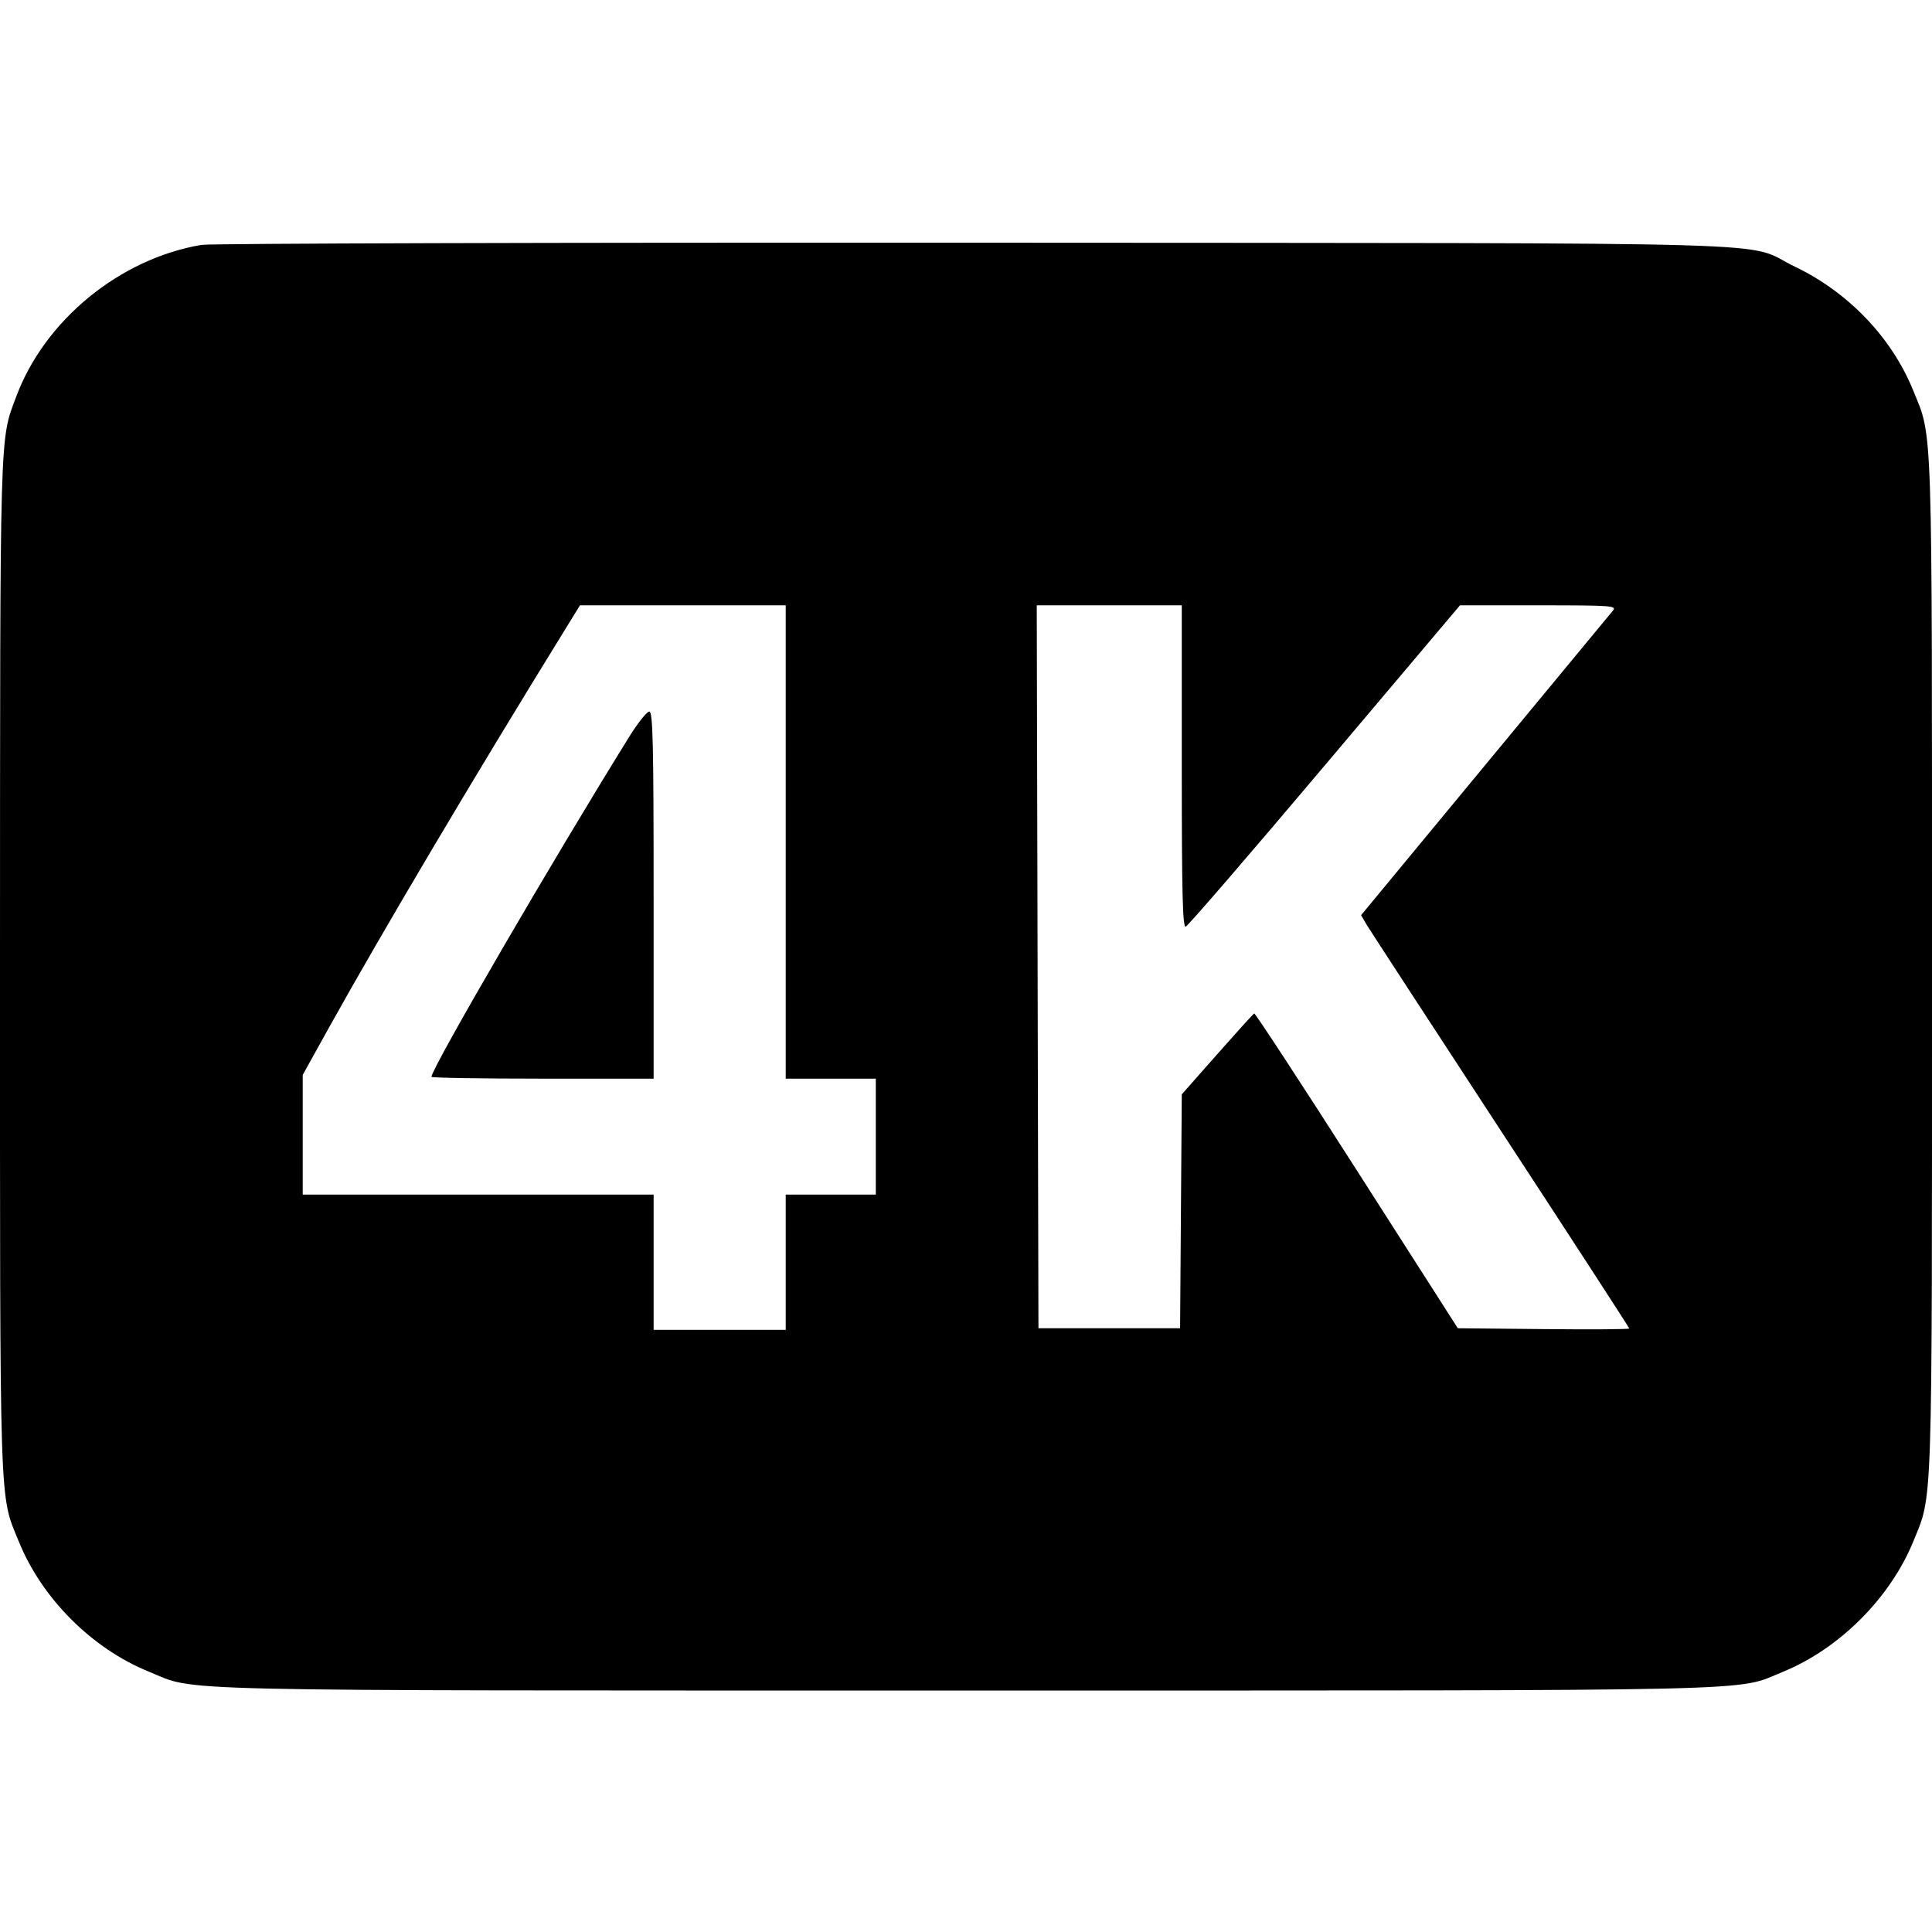<svg width="16" height="16" fill="currentColor" xmlns="http://www.w3.org/2000/svg"><path d="M1.669 2.028 C 0.992 2.142,0.371 2.651,0.135 3.283 C -0.004 3.654,0.001 3.489,0.000 7.994 C -0.000 12.586,-0.007 12.367,0.156 12.767 C 0.347 13.238,0.762 13.653,1.233 13.844 C 1.639 14.010,1.217 14.000,8.000 14.000 C 14.782 14.000,14.361 14.010,14.766 13.845 C 15.233 13.654,15.654 13.233,15.845 12.766 C 16.007 12.367,16.000 12.584,16.000 8.000 C 16.000 3.415,16.007 3.633,15.844 3.233 C 15.666 2.795,15.309 2.422,14.864 2.208 C 14.422 1.995,15.102 2.015,8.080 2.010 C 4.626 2.008,1.741 2.016,1.669 2.028 M6.507 6.973 L 6.507 8.933 6.880 8.933 L 7.253 8.933 7.253 9.413 L 7.253 9.893 6.880 9.893 L 6.507 9.893 6.507 10.453 L 6.507 11.013 5.960 11.013 L 5.413 11.013 5.413 10.453 L 5.413 9.893 3.960 9.893 L 2.507 9.893 2.507 9.398 L 2.507 8.902 2.724 8.511 C 3.166 7.716,3.933 6.423,4.659 5.247 L 4.803 5.013 5.655 5.013 L 6.507 5.013 6.507 6.973 M9.787 6.349 C 9.787 7.405,9.794 7.682,9.820 7.674 C 9.838 7.668,10.357 7.067,10.972 6.338 L 12.091 5.013 12.743 5.013 C 13.361 5.013,13.393 5.016,13.355 5.060 C 13.334 5.086,12.856 5.663,12.294 6.343 L 11.272 7.579 11.319 7.660 C 11.346 7.704,11.846 8.472,12.430 9.365 C 13.015 10.259,13.493 10.996,13.493 11.002 C 13.493 11.009,13.174 11.011,12.783 11.007 L 12.073 11.000 11.237 9.693 C 10.778 8.975,10.395 8.390,10.387 8.393 C 10.379 8.396,10.241 8.549,10.080 8.731 L 9.787 9.063 9.780 10.031 L 9.773 11.000 9.187 11.000 L 8.600 11.000 8.593 8.007 L 8.586 5.013 9.187 5.013 L 9.787 5.013 9.787 6.349 M5.212 6.100 C 4.594 7.094,3.573 8.848,3.573 8.918 C 3.573 8.926,3.987 8.933,4.493 8.933 L 5.413 8.933 5.413 7.413 C 5.413 6.152,5.407 5.893,5.377 5.893 C 5.357 5.893,5.283 5.986,5.212 6.100 " stroke="none" fill-rule="evenodd"></path></svg>